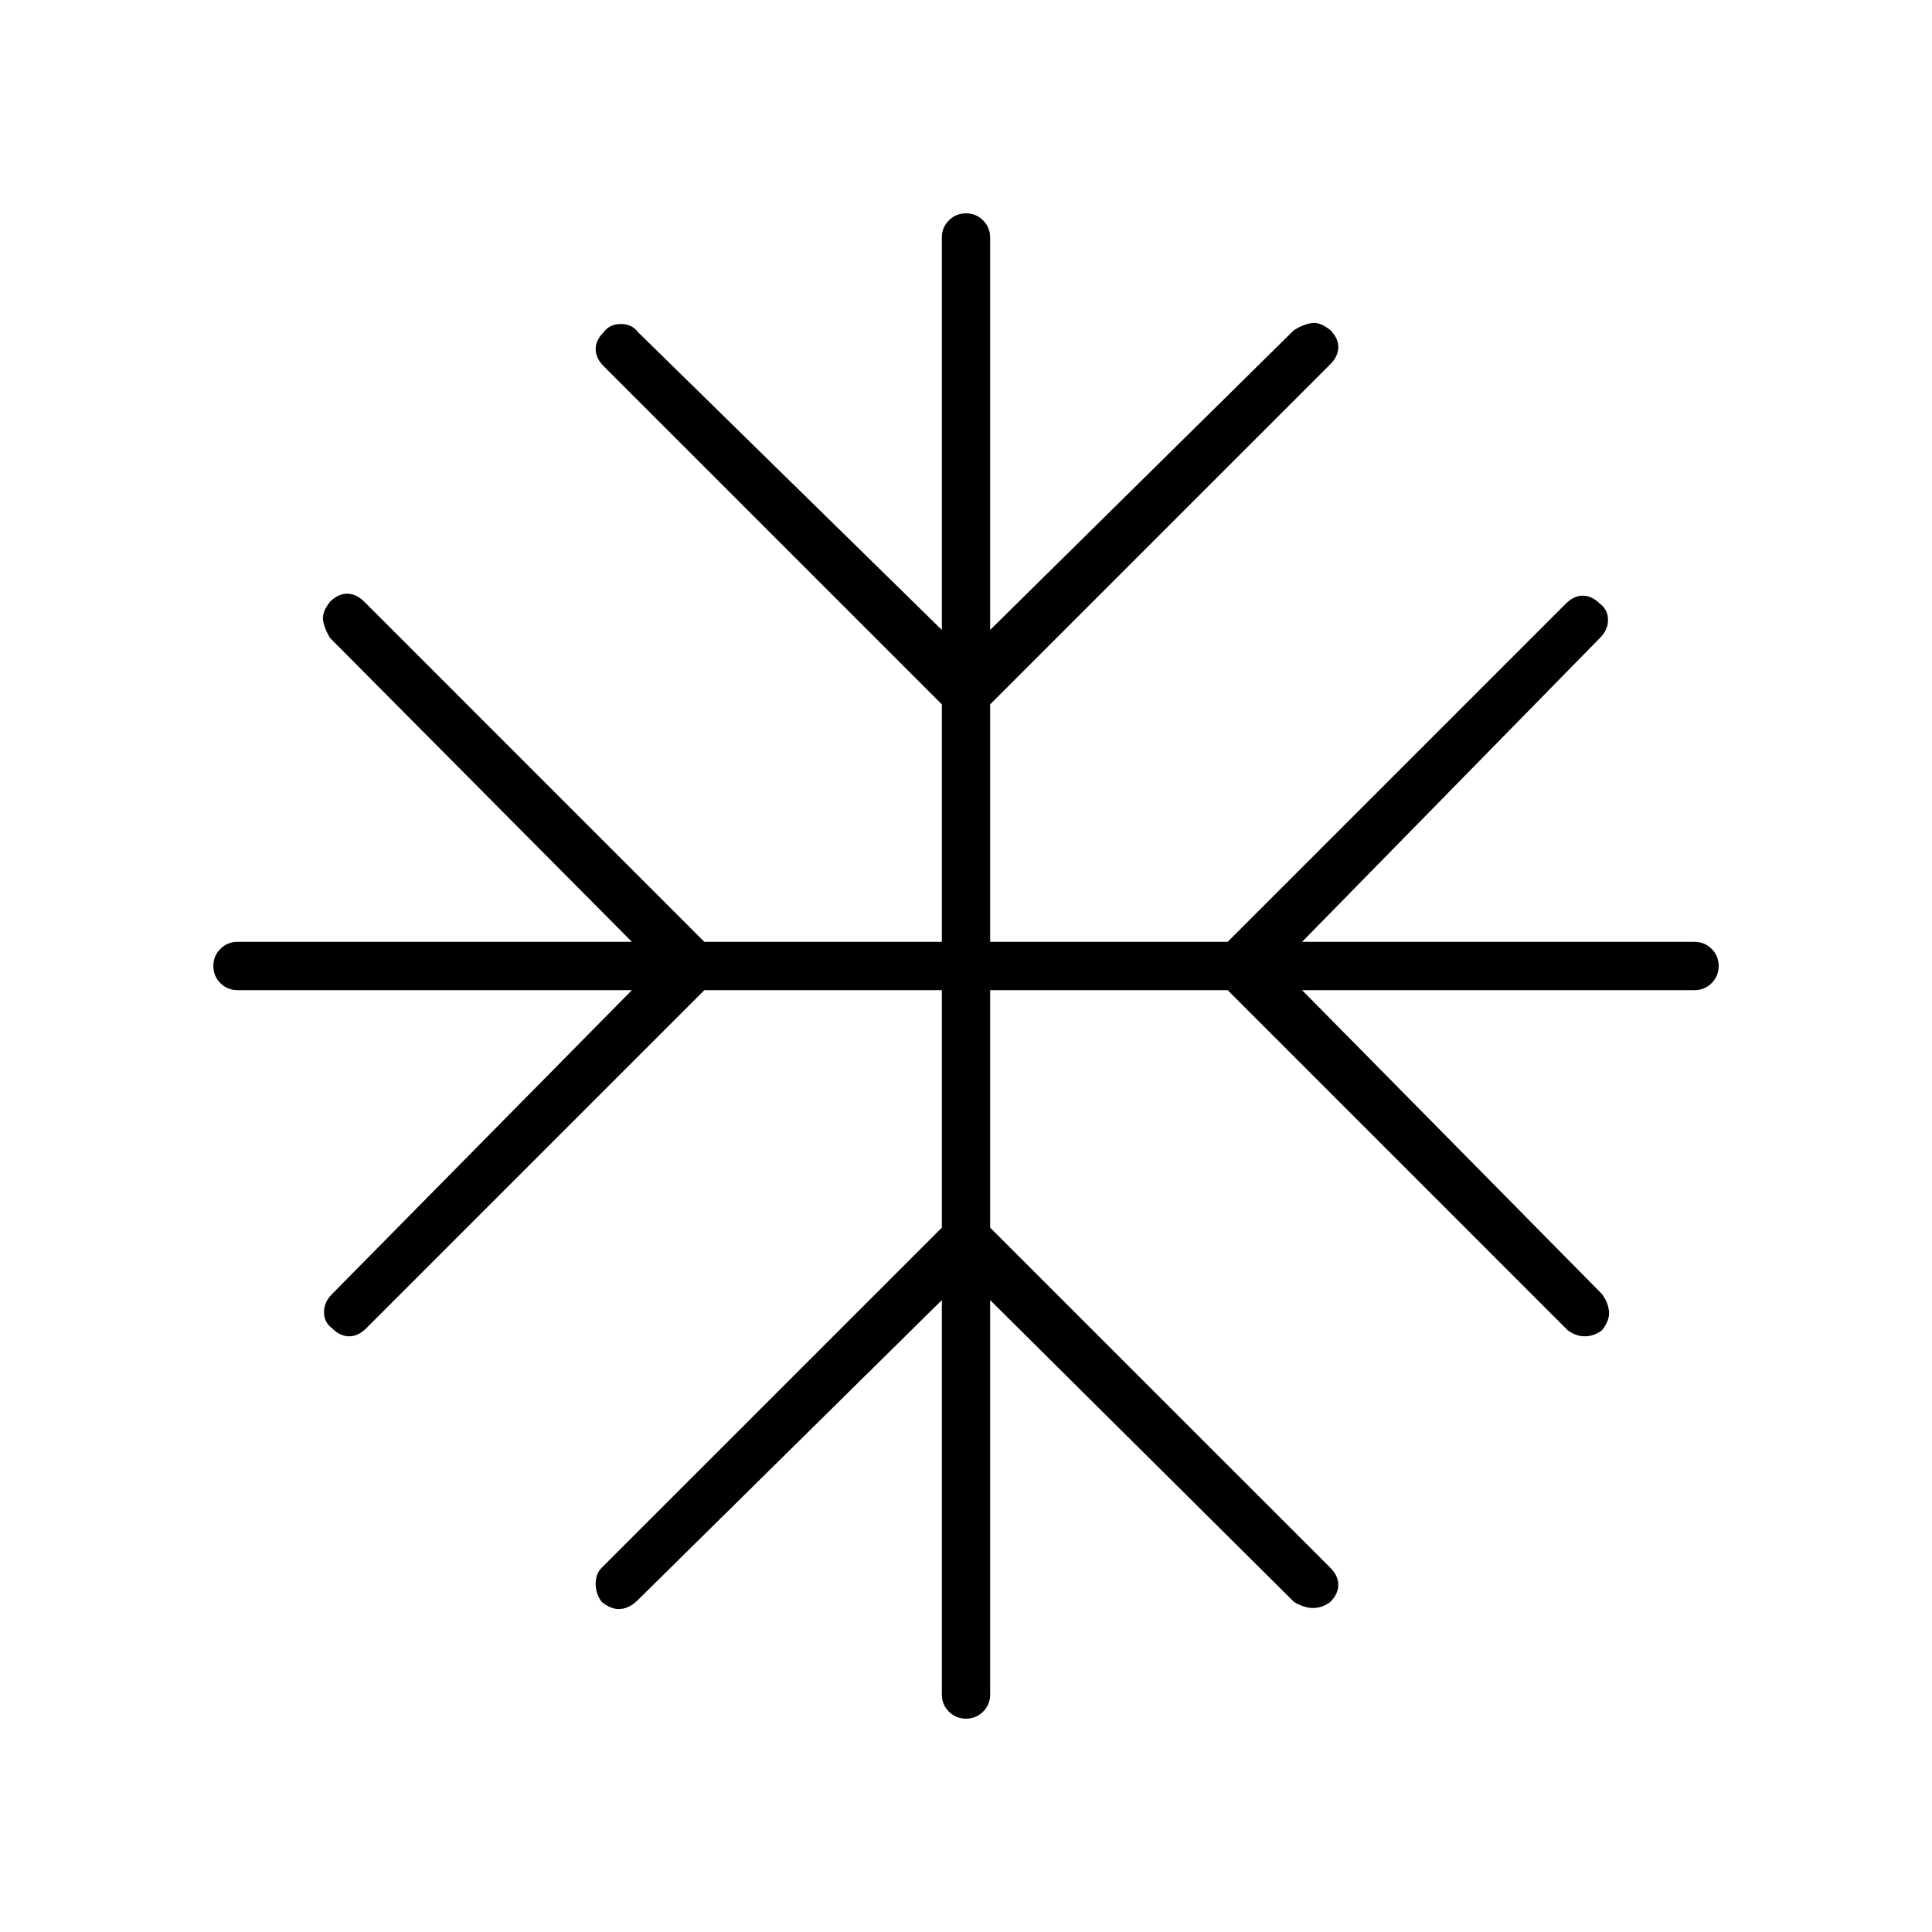 <svg xmlns="http://www.w3.org/2000/svg" height="40" width="40"><path d="M20 35.583q-.208 0-.354-.145-.146-.146-.146-.355v-8.166l-6.292 6.208q-.166.167-.354.187-.187.021-.396-.145-.125-.167-.125-.375 0-.209.125-.334l7.042-7.041V20.5h-4.917l-7 7q-.166.167-.354.167-.187 0-.354-.167-.167-.125-.167-.333 0-.209.167-.375l6.208-6.292H4.917q-.209 0-.355-.146-.145-.146-.145-.354t.145-.354q.146-.146.355-.146h8.166l-6.25-6.292q-.125-.208-.145-.375-.021-.166.145-.375.167-.166.355-.166.187 0 .354.166l7.041 7.042H19.5v-4.917l-7-7q-.167-.166-.167-.354 0-.187.167-.354.125-.167.354-.167.229 0 .354.167l6.292 6.167V4.917q0-.209.146-.354.146-.146.354-.146t.354.146q.146.145.146.354v8.125l6.292-6.209q.208-.125.375-.145.166-.021.375.145.166.167.166.355 0 .187-.166.354L20.5 14.583V19.5h4.917l7-7q.166-.167.354-.167.187 0 .354.167.167.125.167.333 0 .209-.167.375L26.958 19.5h8.125q.209 0 .355.146.145.146.145.354t-.145.354q-.146.146-.355.146h-8.125l6.209 6.292q.125.166.145.354.021.187-.145.396-.167.125-.355.125-.187 0-.354-.125L25.417 20.5H20.5v4.917l7.042 7.041q.166.167.166.354 0 .188-.166.355-.167.125-.354.125-.188 0-.396-.125l-6.292-6.25v8.166q0 .209-.146.355-.146.145-.354.145Z"/></svg>